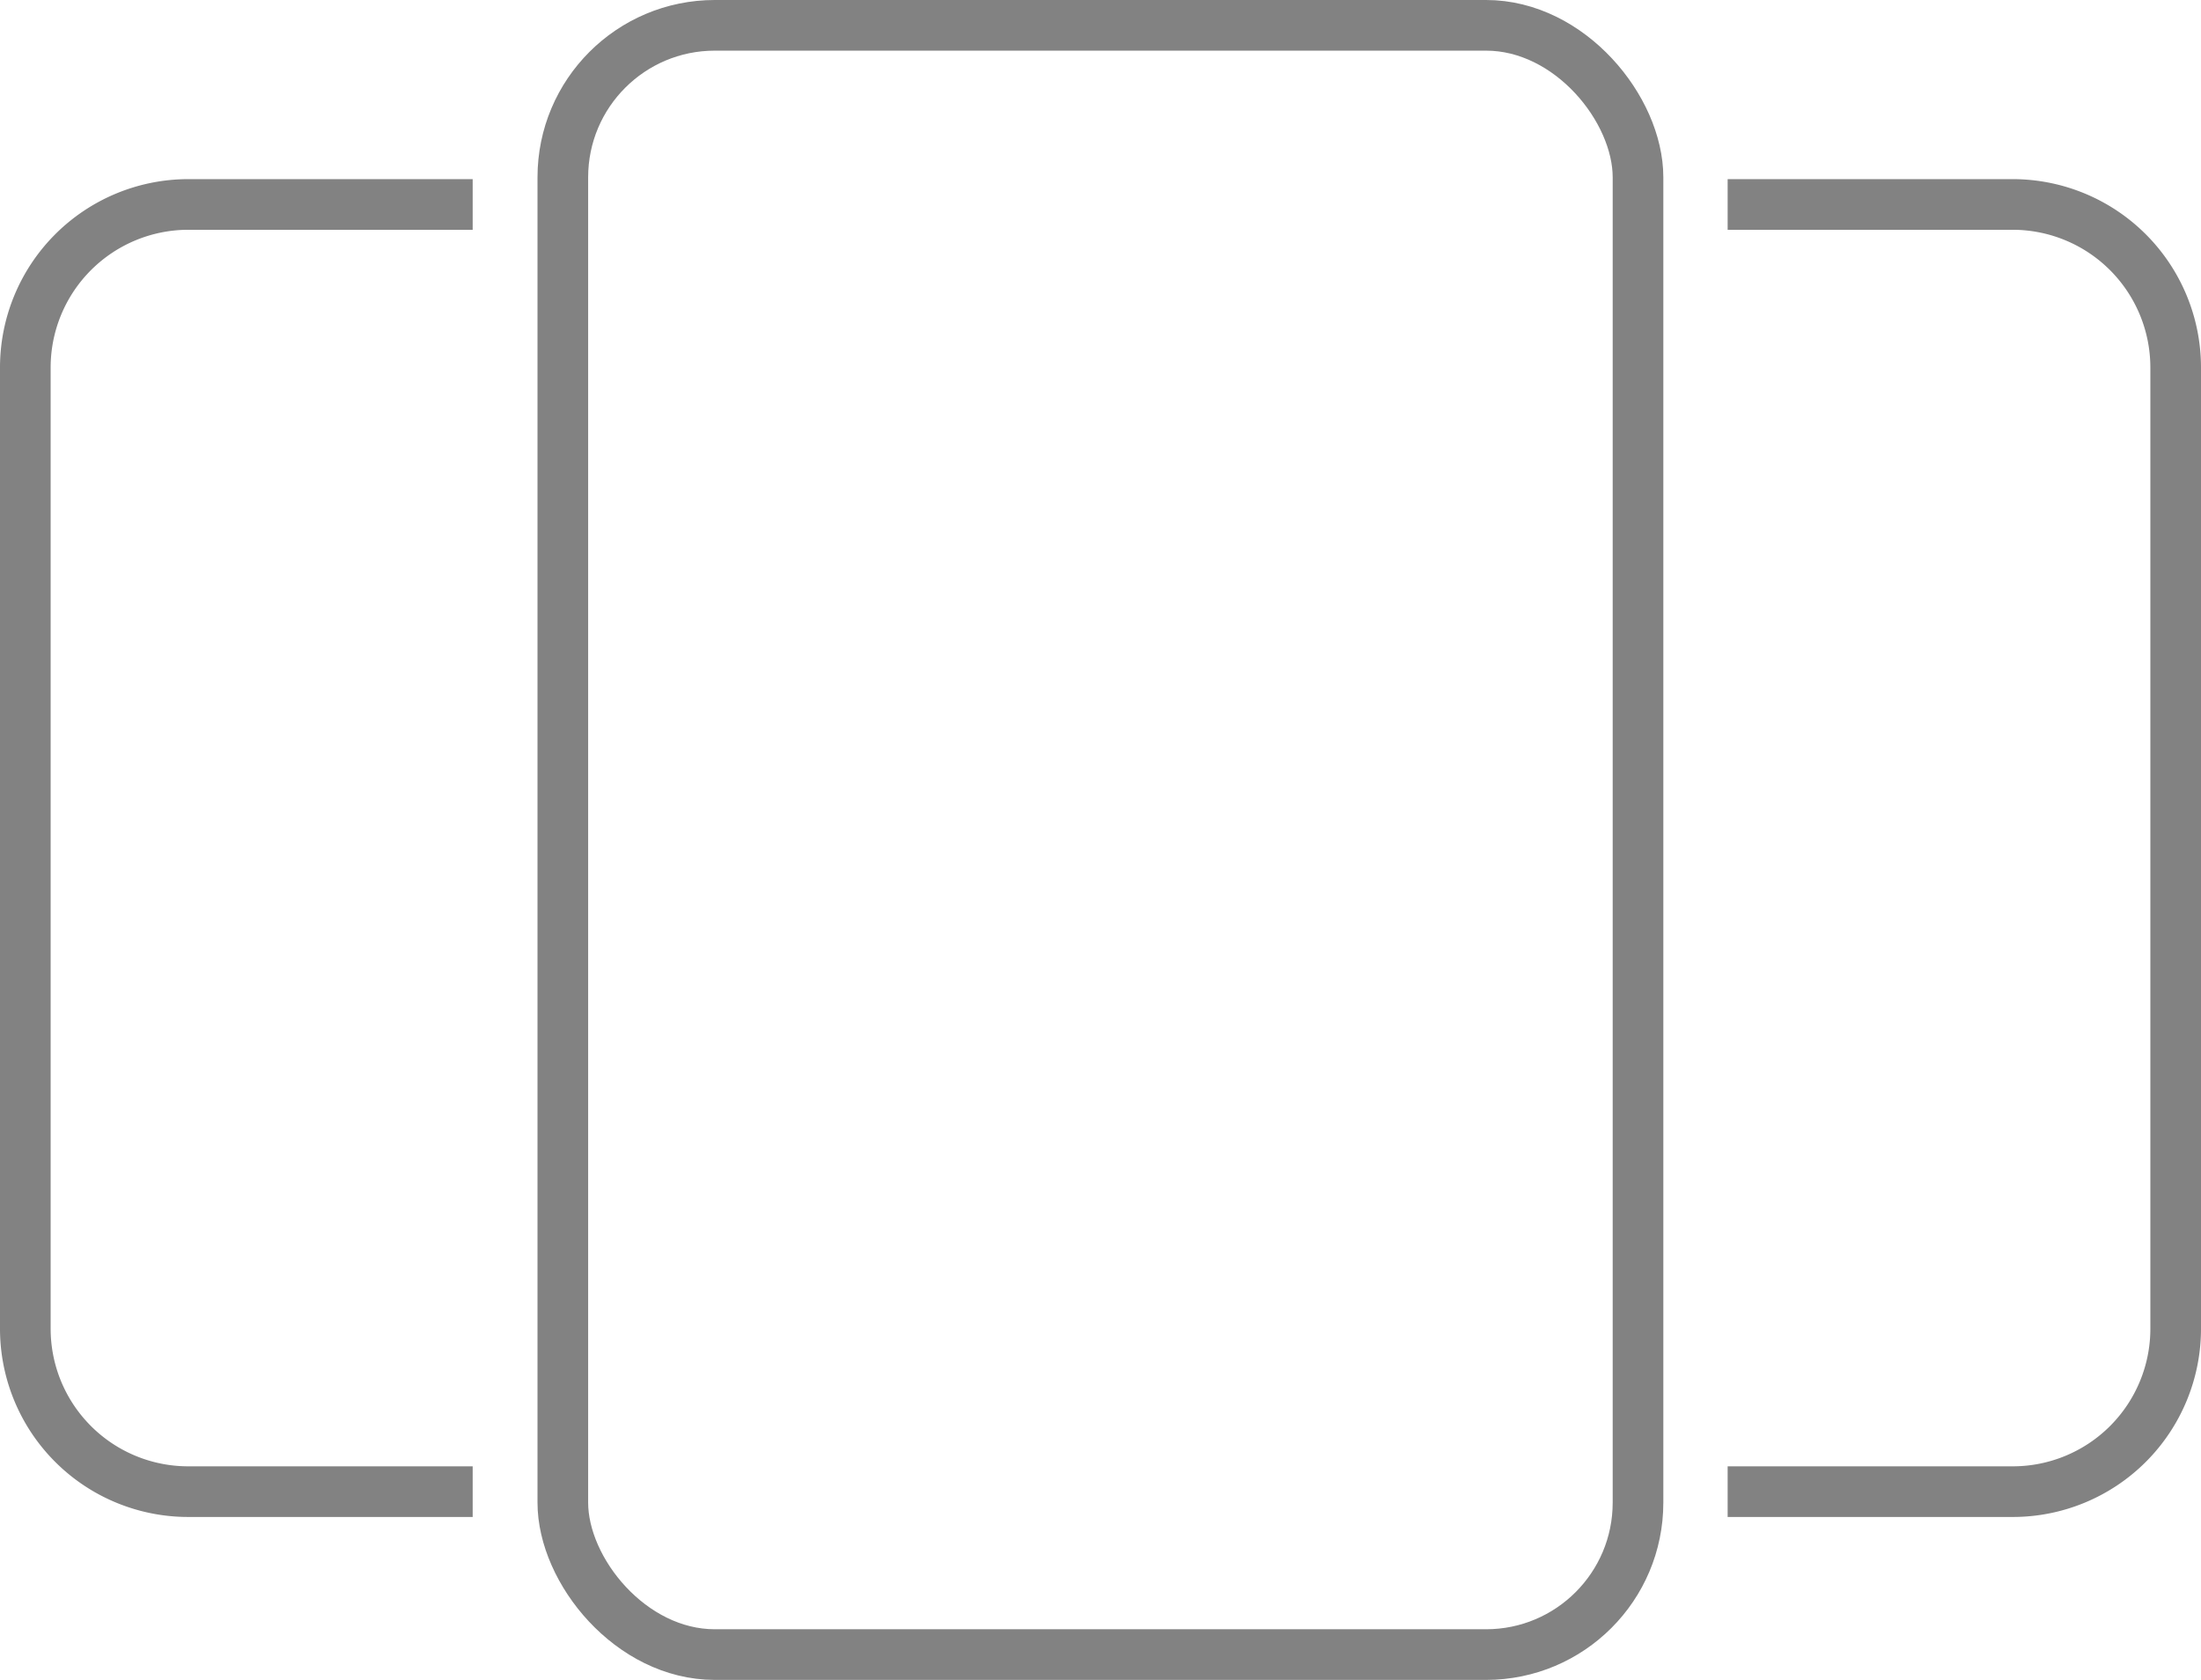 <svg xmlns="http://www.w3.org/2000/svg" viewBox="0 0 130.38 99.5"><defs><style>.cls-1{fill:none;stroke:#828282;stroke-miterlimit:10;stroke-width:3px;}</style></defs><title>graphic_list_1</title><g id="Layer_2" data-name="Layer 2"><g id="Layer_1-2" data-name="Layer 1"><path class="cls-1" d="M102.34,12.11h16.89a9.66,9.66,0,0,1,9.65,9.65V78.7a9.65,9.65,0,0,1-9.65,9.65H102.34"/><rect class="cls-1" x="33.34" y="1.5" width="63.69" height="96.5" rx="9"/><path class="cls-1" d="M28,12.11H11.15A9.66,9.66,0,0,0,1.5,21.77V78.7a9.65,9.65,0,0,0,9.65,9.65H28"/></g></g></svg>